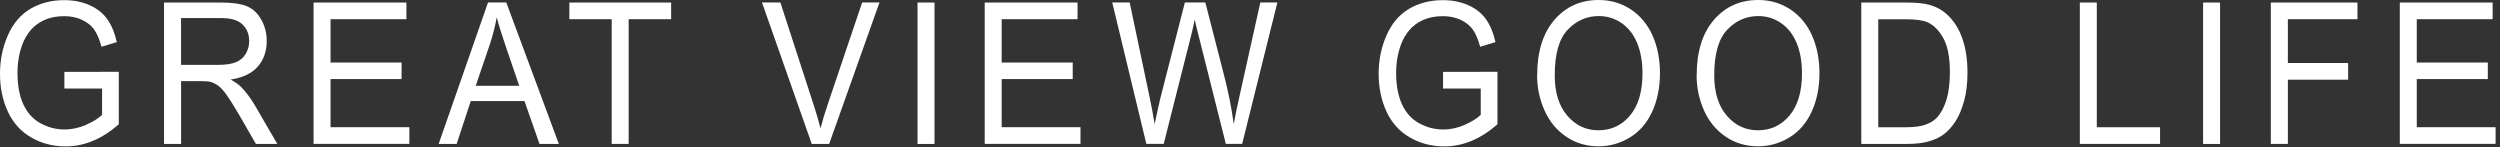 <svg width="492" height="29" viewBox="0 0 492 29" fill="none" xmlns="http://www.w3.org/2000/svg">
<rect x="0" y="0" width="492" height="29" fill="#333333" stroke="none"/>
<path d="M12.67 17.41V14.15L23.38 14.13V24.46C21.74 25.9 20.04 26.99 18.29 27.72C16.54 28.45 14.75 28.81 12.91 28.81C10.43 28.81 8.17 28.22 6.14 27.05C4.11 25.88 2.58 24.19 1.55 21.97C0.52 19.76 0 17.28 0 14.55C0 11.82 0.51 9.31 1.54 6.97C2.57 4.62 4.05 2.88 5.98 1.74C7.91 0.6 10.13 0.03 12.65 0.03C14.48 0.03 16.13 0.36 17.61 1.01C19.09 1.66 20.24 2.57 21.08 3.73C21.92 4.89 22.56 6.41 22.99 8.29L19.97 9.2C19.59 7.78 19.12 6.67 18.56 5.86C18 5.05 17.19 4.4 16.15 3.91C15.1 3.42 13.94 3.18 12.67 3.18C11.14 3.18 9.82 3.44 8.7 3.95C7.59 4.46 6.69 5.14 6 5.97C5.32 6.81 4.78 7.72 4.41 8.72C3.77 10.44 3.44 12.31 3.44 14.32C3.44 16.8 3.83 18.88 4.6 20.55C5.38 22.22 6.5 23.46 7.99 24.27C9.47 25.08 11.05 25.48 12.71 25.48C14.16 25.48 15.57 25.17 16.95 24.56C18.33 23.95 19.37 23.29 20.09 22.6V17.42H12.66L12.67 17.41Z" fill="white"/>
<path d="M32.28 28.32V0.5H43.49C45.74 0.5 47.46 0.75 48.63 1.25C49.8 1.75 50.74 2.63 51.44 3.9C52.14 5.17 52.49 6.56 52.49 8.09C52.49 10.06 51.91 11.73 50.75 13.08C49.59 14.43 47.8 15.29 45.37 15.66C46.25 16.13 46.93 16.59 47.39 17.05C48.37 18.04 49.29 19.27 50.17 20.75L54.57 28.32H50.36L47.02 22.53C46.04 20.86 45.24 19.58 44.61 18.7C43.98 17.81 43.41 17.19 42.91 16.84C42.41 16.49 41.9 16.24 41.38 16.1C41 16.01 40.38 15.97 39.52 15.97H35.64V28.33H32.3L32.28 28.32ZM35.62 12.77H42.81C44.34 12.77 45.53 12.6 46.4 12.25C47.26 11.9 47.92 11.35 48.37 10.58C48.82 9.81 49.04 8.98 49.04 8.08C49.04 6.76 48.61 5.68 47.74 4.83C46.87 3.98 45.5 3.56 43.63 3.56H35.63V12.77H35.62Z" fill="white"/>
<path d="M61.71 28.32V0.5H79.98V3.78H65.05V12.3H79.03V15.56H65.05V25.03H80.56V28.31H61.7L61.71 28.32Z" fill="white"/>
<path d="M86.33 28.32L96.04 0.49H99.64L109.98 28.32H106.17L103.22 19.89H92.65L89.87 28.32H86.32H86.33ZM93.62 16.89H102.19L99.55 9.18C98.75 6.84 98.15 4.92 97.76 3.41C97.44 5.19 96.98 6.97 96.4 8.73L93.62 16.89Z" fill="white"/>
<path d="M120.38 28.32V3.78H112.05V0.5H132.08V3.78H123.72V28.32H120.38Z" fill="white"/>
<path d="M159.75 28.32L149.96 0.49H153.58L160.15 20.71C160.68 22.33 161.12 23.85 161.48 25.27C161.87 23.75 162.32 22.23 162.84 20.71L169.67 0.49H173.08L163.18 28.32H159.75Z" fill="white"/>
<path d="M180.57 28.32V0.5H183.91V28.33H180.57V28.32Z" fill="white"/>
<path d="M193.79 28.32V0.5H212.06V3.78H197.13V12.3H211.11V15.56H197.13V25.03H212.64V28.31H193.78L193.79 28.32Z" fill="white"/>
<path d="M225.6 28.32L218.89 0.49H222.32L226.16 18.73C226.57 20.64 226.93 22.54 227.23 24.42C227.87 21.45 228.25 19.73 228.37 19.28L233.18 0.49H237.21L240.83 14.57C241.74 18.06 242.39 21.35 242.8 24.42C243.12 22.66 243.54 20.64 244.06 18.36L248.03 0.48H251.39L244.46 28.31H241.24L235.91 7.11C235.46 5.34 235.2 4.25 235.12 3.85C234.86 5.13 234.61 6.22 234.38 7.11L229.02 28.31H225.61L225.6 28.32Z" fill="white"/>
<path d="M283.99 17.41V14.15L294.7 14.13V24.46C293.06 25.9 291.36 26.99 289.61 27.72C287.86 28.45 286.07 28.81 284.23 28.81C281.75 28.81 279.49 28.22 277.46 27.05C275.43 25.88 273.9 24.19 272.87 21.97C271.84 19.76 271.32 17.28 271.32 14.55C271.32 11.82 271.83 9.31 272.86 6.97C273.89 4.62 275.37 2.88 277.3 1.74C279.23 0.6 281.45 0.03 283.97 0.03C285.8 0.03 287.45 0.36 288.93 1.01C290.41 1.66 291.56 2.57 292.4 3.73C293.24 4.89 293.88 6.41 294.31 8.29L291.29 9.2C290.91 7.78 290.44 6.67 289.88 5.86C289.32 5.05 288.51 4.4 287.47 3.91C286.42 3.42 285.26 3.18 283.99 3.18C282.46 3.18 281.14 3.44 280.02 3.95C278.91 4.46 278.01 5.14 277.32 5.97C276.64 6.81 276.1 7.72 275.73 8.72C275.09 10.44 274.76 12.31 274.76 14.32C274.76 16.8 275.15 18.88 275.92 20.55C276.69 22.22 277.82 23.46 279.31 24.27C280.79 25.08 282.37 25.48 284.03 25.48C285.48 25.48 286.89 25.17 288.27 24.56C289.65 23.95 290.69 23.29 291.41 22.6V17.42H283.98L283.99 17.41Z" fill="white"/>
<path d="M302.52 14.77C302.52 10.15 303.65 6.54 305.9 3.92C308.15 1.31 311.06 0 314.62 0C316.95 0 319.06 0.61 320.93 1.84C322.8 3.07 324.23 4.78 325.21 6.97C326.19 9.17 326.68 11.66 326.68 14.44C326.68 17.22 326.16 19.79 325.13 22.01C324.1 24.24 322.63 25.92 320.73 27.07C318.83 28.22 316.79 28.79 314.59 28.79C312.21 28.79 310.08 28.16 308.21 26.89C306.34 25.62 304.92 23.9 303.95 21.71C302.98 19.52 302.5 17.21 302.5 14.76L302.52 14.77ZM305.97 14.83C305.97 18.18 306.79 20.83 308.43 22.75C310.07 24.68 312.12 25.64 314.59 25.64C317.06 25.64 319.18 24.67 320.8 22.72C322.43 20.77 323.24 18.01 323.24 14.42C323.24 12.15 322.89 10.18 322.2 8.49C321.5 6.8 320.49 5.49 319.15 4.56C317.81 3.63 316.31 3.16 314.64 3.16C312.27 3.16 310.24 4.06 308.53 5.85C306.82 7.64 305.97 10.63 305.97 14.82V14.83Z" fill="white"/>
<path d="M333.91 14.77C333.91 10.15 335.04 6.54 337.29 3.92C339.54 1.31 342.45 0 346.01 0C348.34 0 350.45 0.61 352.32 1.84C354.19 3.07 355.62 4.78 356.6 6.97C357.58 9.17 358.07 11.66 358.07 14.44C358.07 17.22 357.55 19.79 356.52 22.01C355.49 24.24 354.02 25.92 352.12 27.07C350.22 28.22 348.18 28.79 345.98 28.79C343.6 28.79 341.47 28.16 339.6 26.89C337.73 25.62 336.31 23.9 335.34 21.71C334.37 19.52 333.89 17.21 333.89 14.76L333.91 14.77ZM337.36 14.83C337.36 18.18 338.18 20.83 339.82 22.75C341.46 24.68 343.51 25.64 345.98 25.64C348.45 25.64 350.57 24.67 352.19 22.72C353.82 20.77 354.63 18.01 354.63 14.42C354.63 12.15 354.28 10.18 353.59 8.49C352.89 6.8 351.88 5.49 350.54 4.56C349.2 3.63 347.7 3.16 346.03 3.16C343.66 3.16 341.63 4.06 339.92 5.85C338.21 7.64 337.36 10.63 337.36 14.82V14.83Z" fill="white"/>
<path d="M366.3 28.32V0.5H375.01C376.98 0.5 378.48 0.63 379.51 0.9C380.96 1.27 382.19 1.93 383.22 2.89C384.55 4.13 385.55 5.72 386.21 7.64C386.87 9.57 387.2 11.78 387.2 14.26C387.2 16.37 386.98 18.25 386.53 19.88C386.08 21.51 385.51 22.86 384.81 23.93C384.11 25 383.34 25.84 382.51 26.45C381.68 27.06 380.67 27.53 379.49 27.85C378.31 28.17 376.96 28.32 375.43 28.32H366.31H366.3ZM369.64 25.04H375.04C376.71 25.04 378.01 24.87 378.96 24.53C379.91 24.19 380.66 23.71 381.23 23.09C382.02 22.22 382.64 21.04 383.08 19.57C383.52 18.1 383.74 16.31 383.74 14.21C383.74 11.3 383.31 9.06 382.44 7.5C381.57 5.94 380.52 4.89 379.28 4.36C378.38 3.98 376.94 3.79 374.95 3.79H369.64V25.05V25.04Z" fill="white"/>
<path d="M409.31 28.32V0.5H412.65V25.04H425.1V28.32H409.31Z" fill="white"/>
<path d="M433.57 28.32V0.5H436.91V28.33H433.57V28.32Z" fill="white"/>
<path d="M446.9 28.32V0.5H463.95V3.78H450.25V12.4H462.11V15.68H450.25V28.32H446.91H446.9Z" fill="white"/>
<path d="M472.28 28.32V0.5H490.55V3.78H475.62V12.3H489.6V15.56H475.62V25.03H491.13V28.31H472.27L472.28 28.32Z" fill="white"/>
</svg>
